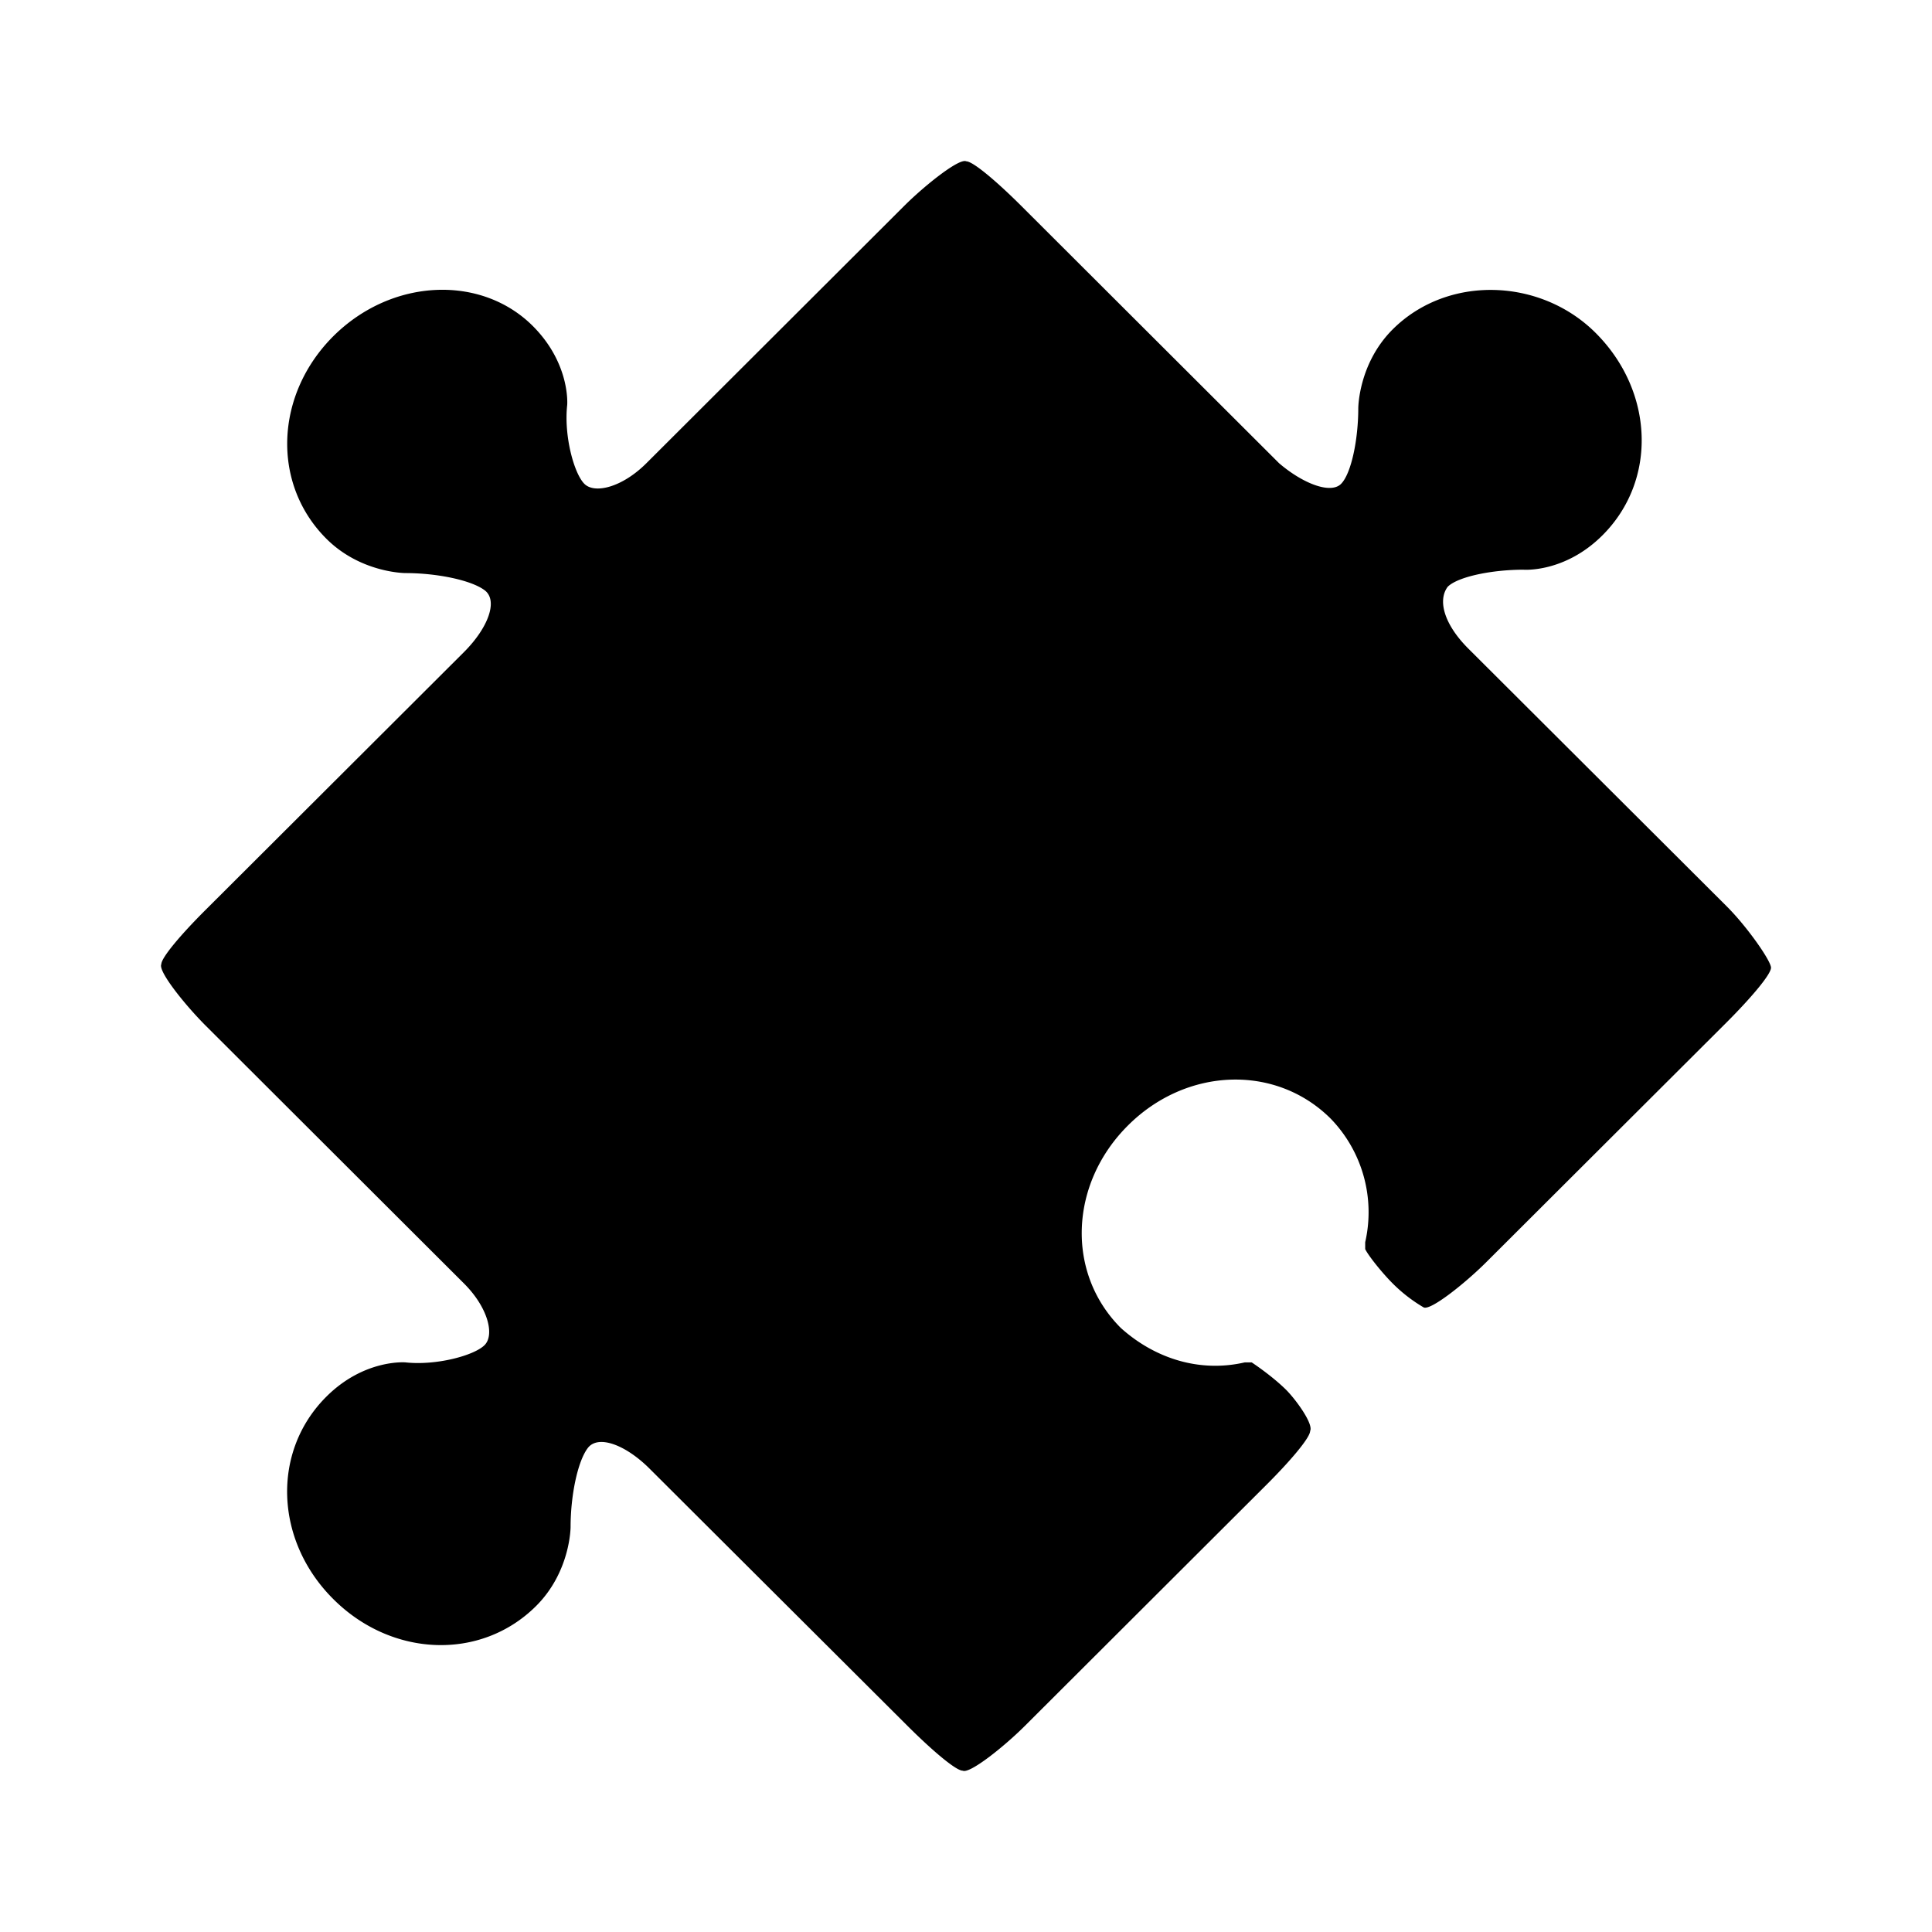 <svg xmlns="http://www.w3.org/2000/svg" fill="none" viewBox="0 0 24 24" class="acv-icon"><path fill="currentColor" d="M16.873 5.072s0-.553.427-.98c.684-.682 1.838-.639 2.521.043.727.725.769 1.833.085 2.515-.47.469-.982.427-.982.427-.385 0-.812.085-.94.212-.128.171-.043.469.256.768l3.205 3.197c.257.255.555.682.555.767 0 .085-.256.384-.555.683l-2.99 2.983c-.258.256-.685.597-.77.554a1.904 1.904 0 0 1-.385-.298c-.128-.128-.299-.34-.341-.426v-.086a1.67 1.67 0 0 0-.428-1.534c-.684-.682-1.795-.64-2.52.085-.727.725-.77 1.833-.087 2.515.428.384.984.555 1.539.427h.086c.127.085.298.213.427.34.128.129.342.427.299.512 0 .085-.256.384-.556.682l-2.99 2.984c-.257.256-.684.597-.77.554-.085 0-.384-.256-.683-.554L8.07 18.245c-.299-.299-.641-.426-.769-.256-.128.17-.213.597-.213.98 0 0 0 .554-.428.981-.684.682-1.794.64-2.52-.086-.727-.724-.77-1.832-.086-2.514.47-.469.982-.426.982-.426.385.042.855-.086.983-.214.128-.127.043-.469-.256-.767L2.56 12.746c-.257-.256-.6-.682-.556-.768 0-.084.256-.383.556-.681L5.764 8.1c.3-.3.427-.64.256-.768-.17-.127-.598-.213-.983-.213 0 0-.555 0-.982-.426-.684-.682-.641-1.79.085-2.516.727-.724 1.837-.767 2.478-.128.47.47.428.981.428.981-.043.384.085.852.213.98.128.129.47.044.77-.255l3.204-3.198c.256-.255.684-.596.77-.553.085 0 .384.255.683.553l3.204 3.198c.3.256.641.384.769.256.128-.129.214-.555.214-.939Z"/></svg>